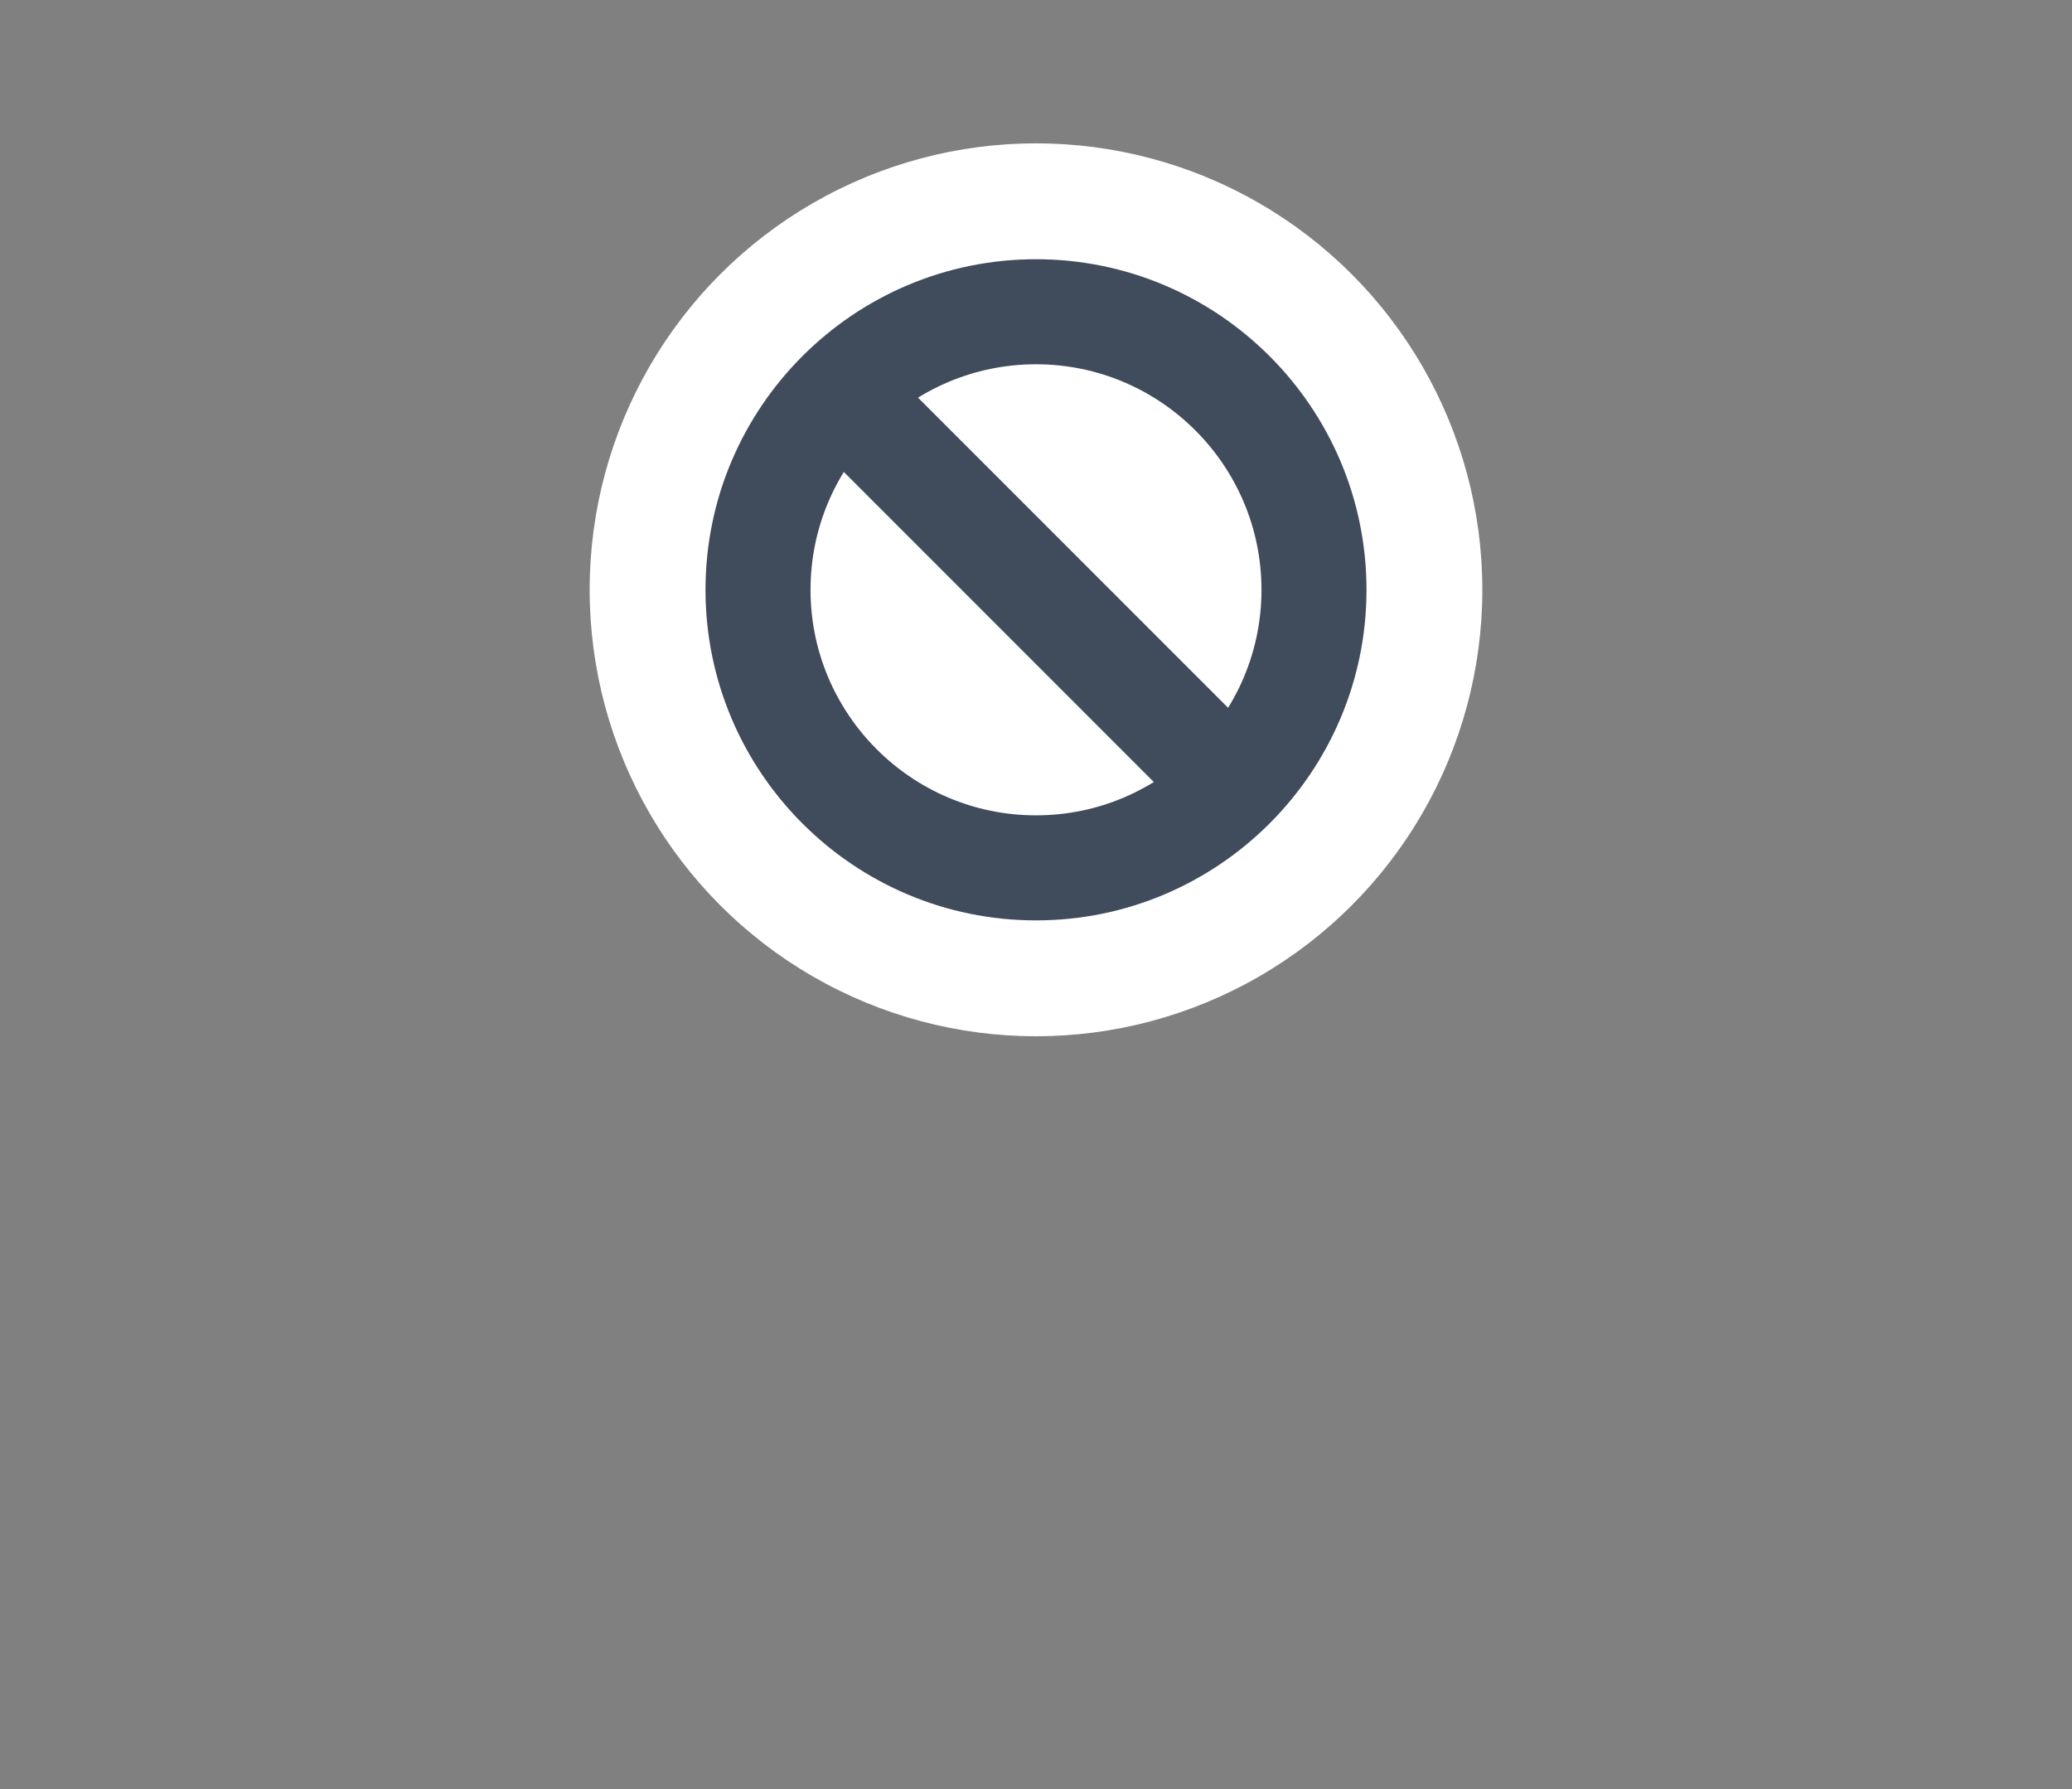 <?xml version="1.0" encoding="utf-8"?>
<!-- Generator: Adobe Illustrator 16.0.0, SVG Export Plug-In . SVG Version: 6.00 Build 0)  -->
<!DOCTYPE svg PUBLIC "-//W3C//DTD SVG 1.1//EN" "http://www.w3.org/Graphics/SVG/1.1/DTD/svg11.dtd">
<svg version="1.1" id="Layer_1" xmlns="http://www.w3.org/2000/svg" xmlns:xlink="http://www.w3.org/1999/xlink" x="0px" y="0px"
	 width="600px" height="518px" viewBox="0 0 600 518" enable-background="new 0 0 600 518" xml:space="preserve">
<rect x="0" y="0" width="600" height="518" fill="#808080" stroke="none"/>
<g>
	<circle fill="#FFFFFF" cx="300" cy="170.75" r="129.25"/>
	<g>
		<path fill="#404B5B" d="M300,266.454c-52.771,0-95.704-42.931-95.704-95.704c0-52.771,42.933-95.704,95.704-95.704
			c52.772,0,95.705,42.933,95.705,95.704C395.705,223.523,352.772,266.454,300,266.454z M300,105.457
			c-36.003,0-65.292,29.29-65.292,65.293c0,36.002,29.289,65.294,65.292,65.294s65.294-29.292,65.294-65.294
			C365.294,134.747,336.003,105.457,300,105.457z"/>
		
			<rect x="219.492" y="155.542" transform="matrix(-0.707 -0.707 0.707 -0.707 391.386 503.611)" fill="#404B5B" width="161.003" height="30.412"/>
	</g>
</g>
</svg>
